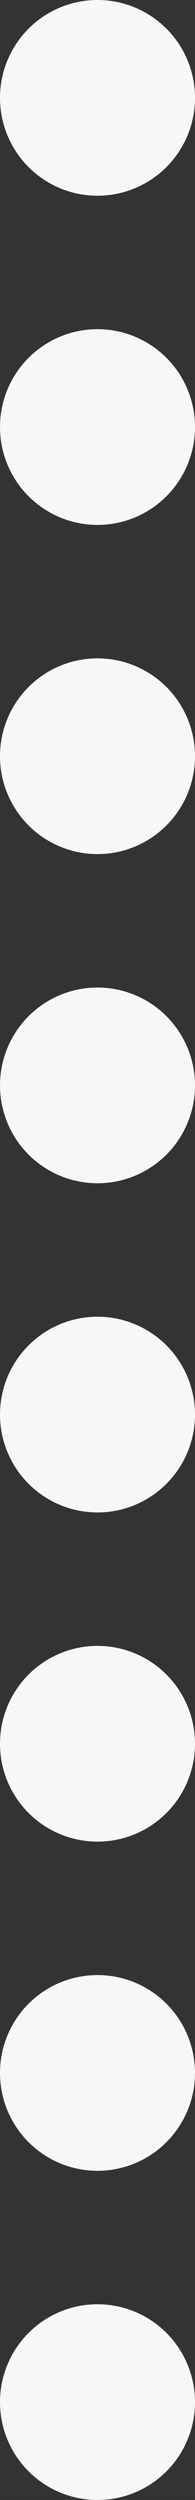 <svg width="22" height="281" viewBox="0 0 22 281" fill="none" xmlns="http://www.w3.org/2000/svg">
<rect x="0" y="0" width="22" height="281" fill="#333333" stroke="none"/>
<circle cx="11" cy="11" r="11" fill="#F7F7F7"/>
<circle cx="11" cy="48" r="11" fill="#F7F7F7"/>
<circle cx="11" cy="85" r="11" fill="#F7F7F7"/>
<circle cx="11" cy="122" r="11" fill="#F7F7F7"/>
<circle cx="11" cy="159" r="11" fill="#F7F7F7"/>
<circle cx="11" cy="196" r="11" fill="#F7F7F7"/>
<circle cx="11" cy="233" r="11" fill="#F7F7F7"/>
<circle cx="11" cy="270" r="11" fill="#F7F7F7"/>
</svg>
